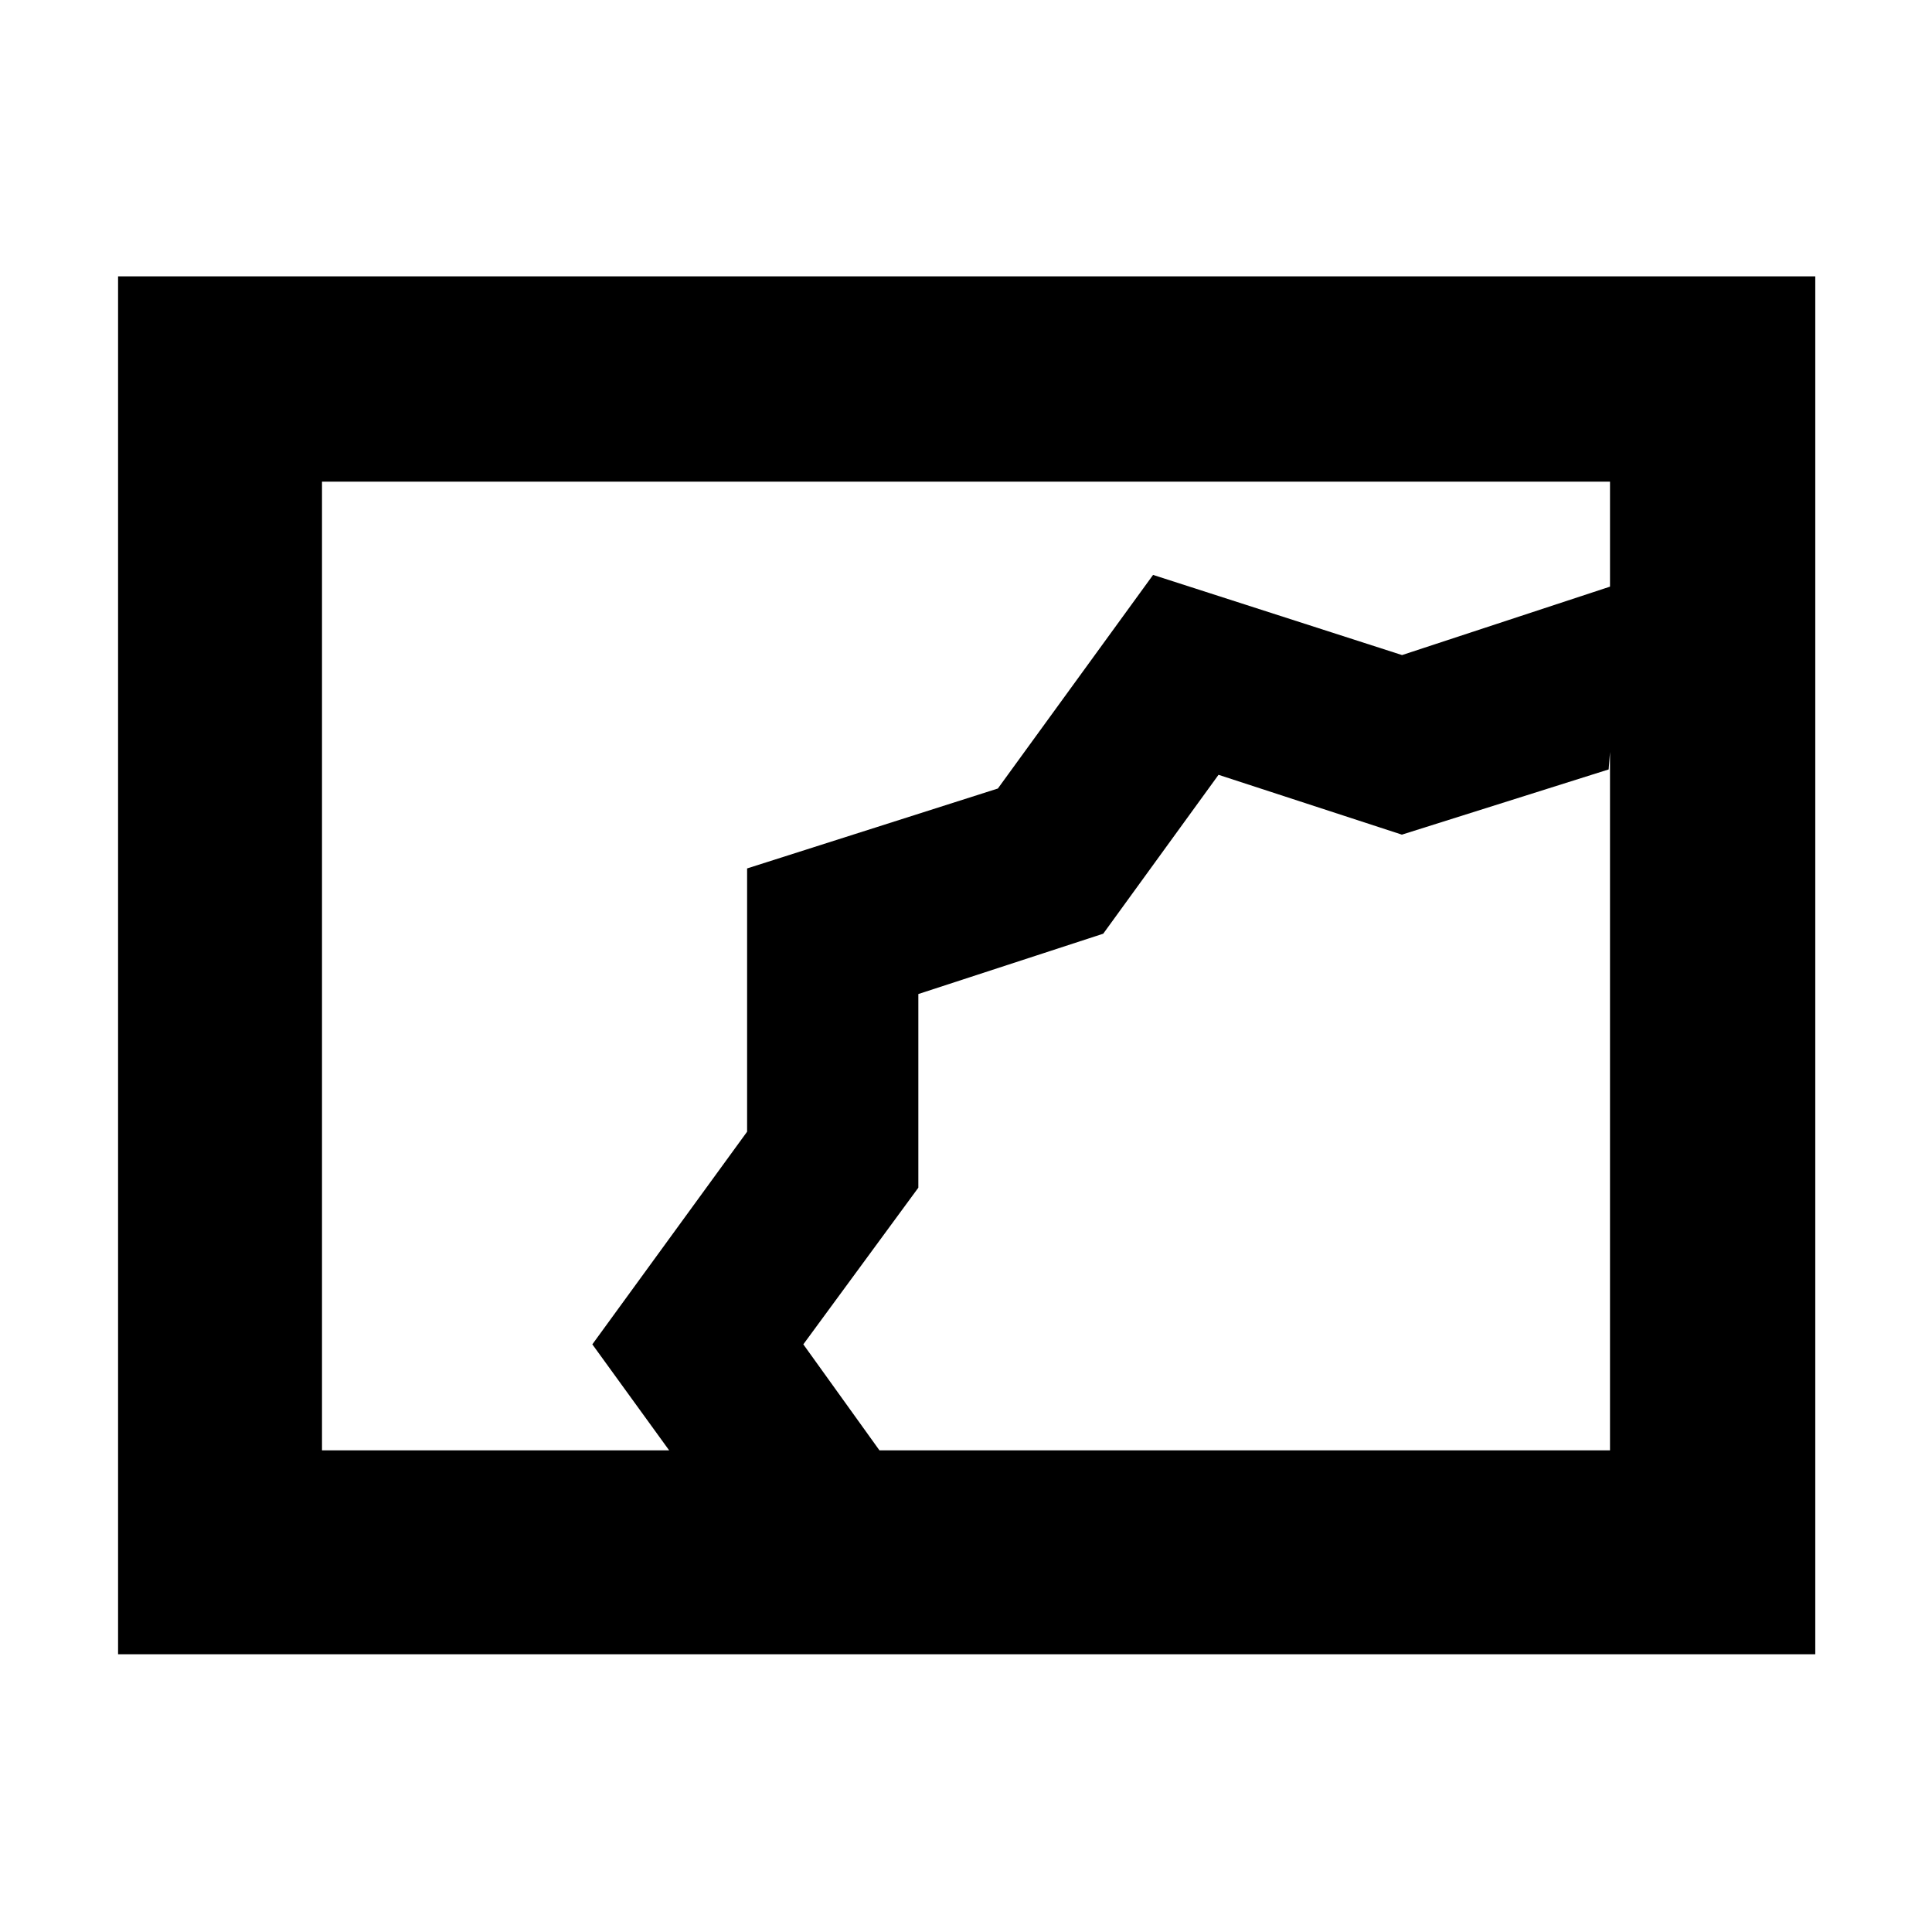 <svg xmlns="http://www.w3.org/2000/svg" height="40" viewBox="0 -960 960 960" width="40"><path d="M58.67-138v-684.67H902V-138H58.67ZM332.5-239.33 294.33-292l76.9-105.66v-130.82l124.6-39.71 77.12-106.14 123.72 39.83 103.33-34v-52.17H160v481.34h172.5Zm124-226.84ZM437-239.33h363v-347l-.67 8.66-102.74 32.4L605.48-575l-57.29 78.95-91.87 29.98v96.23L399.17-292 437-239.33Z"/></svg>